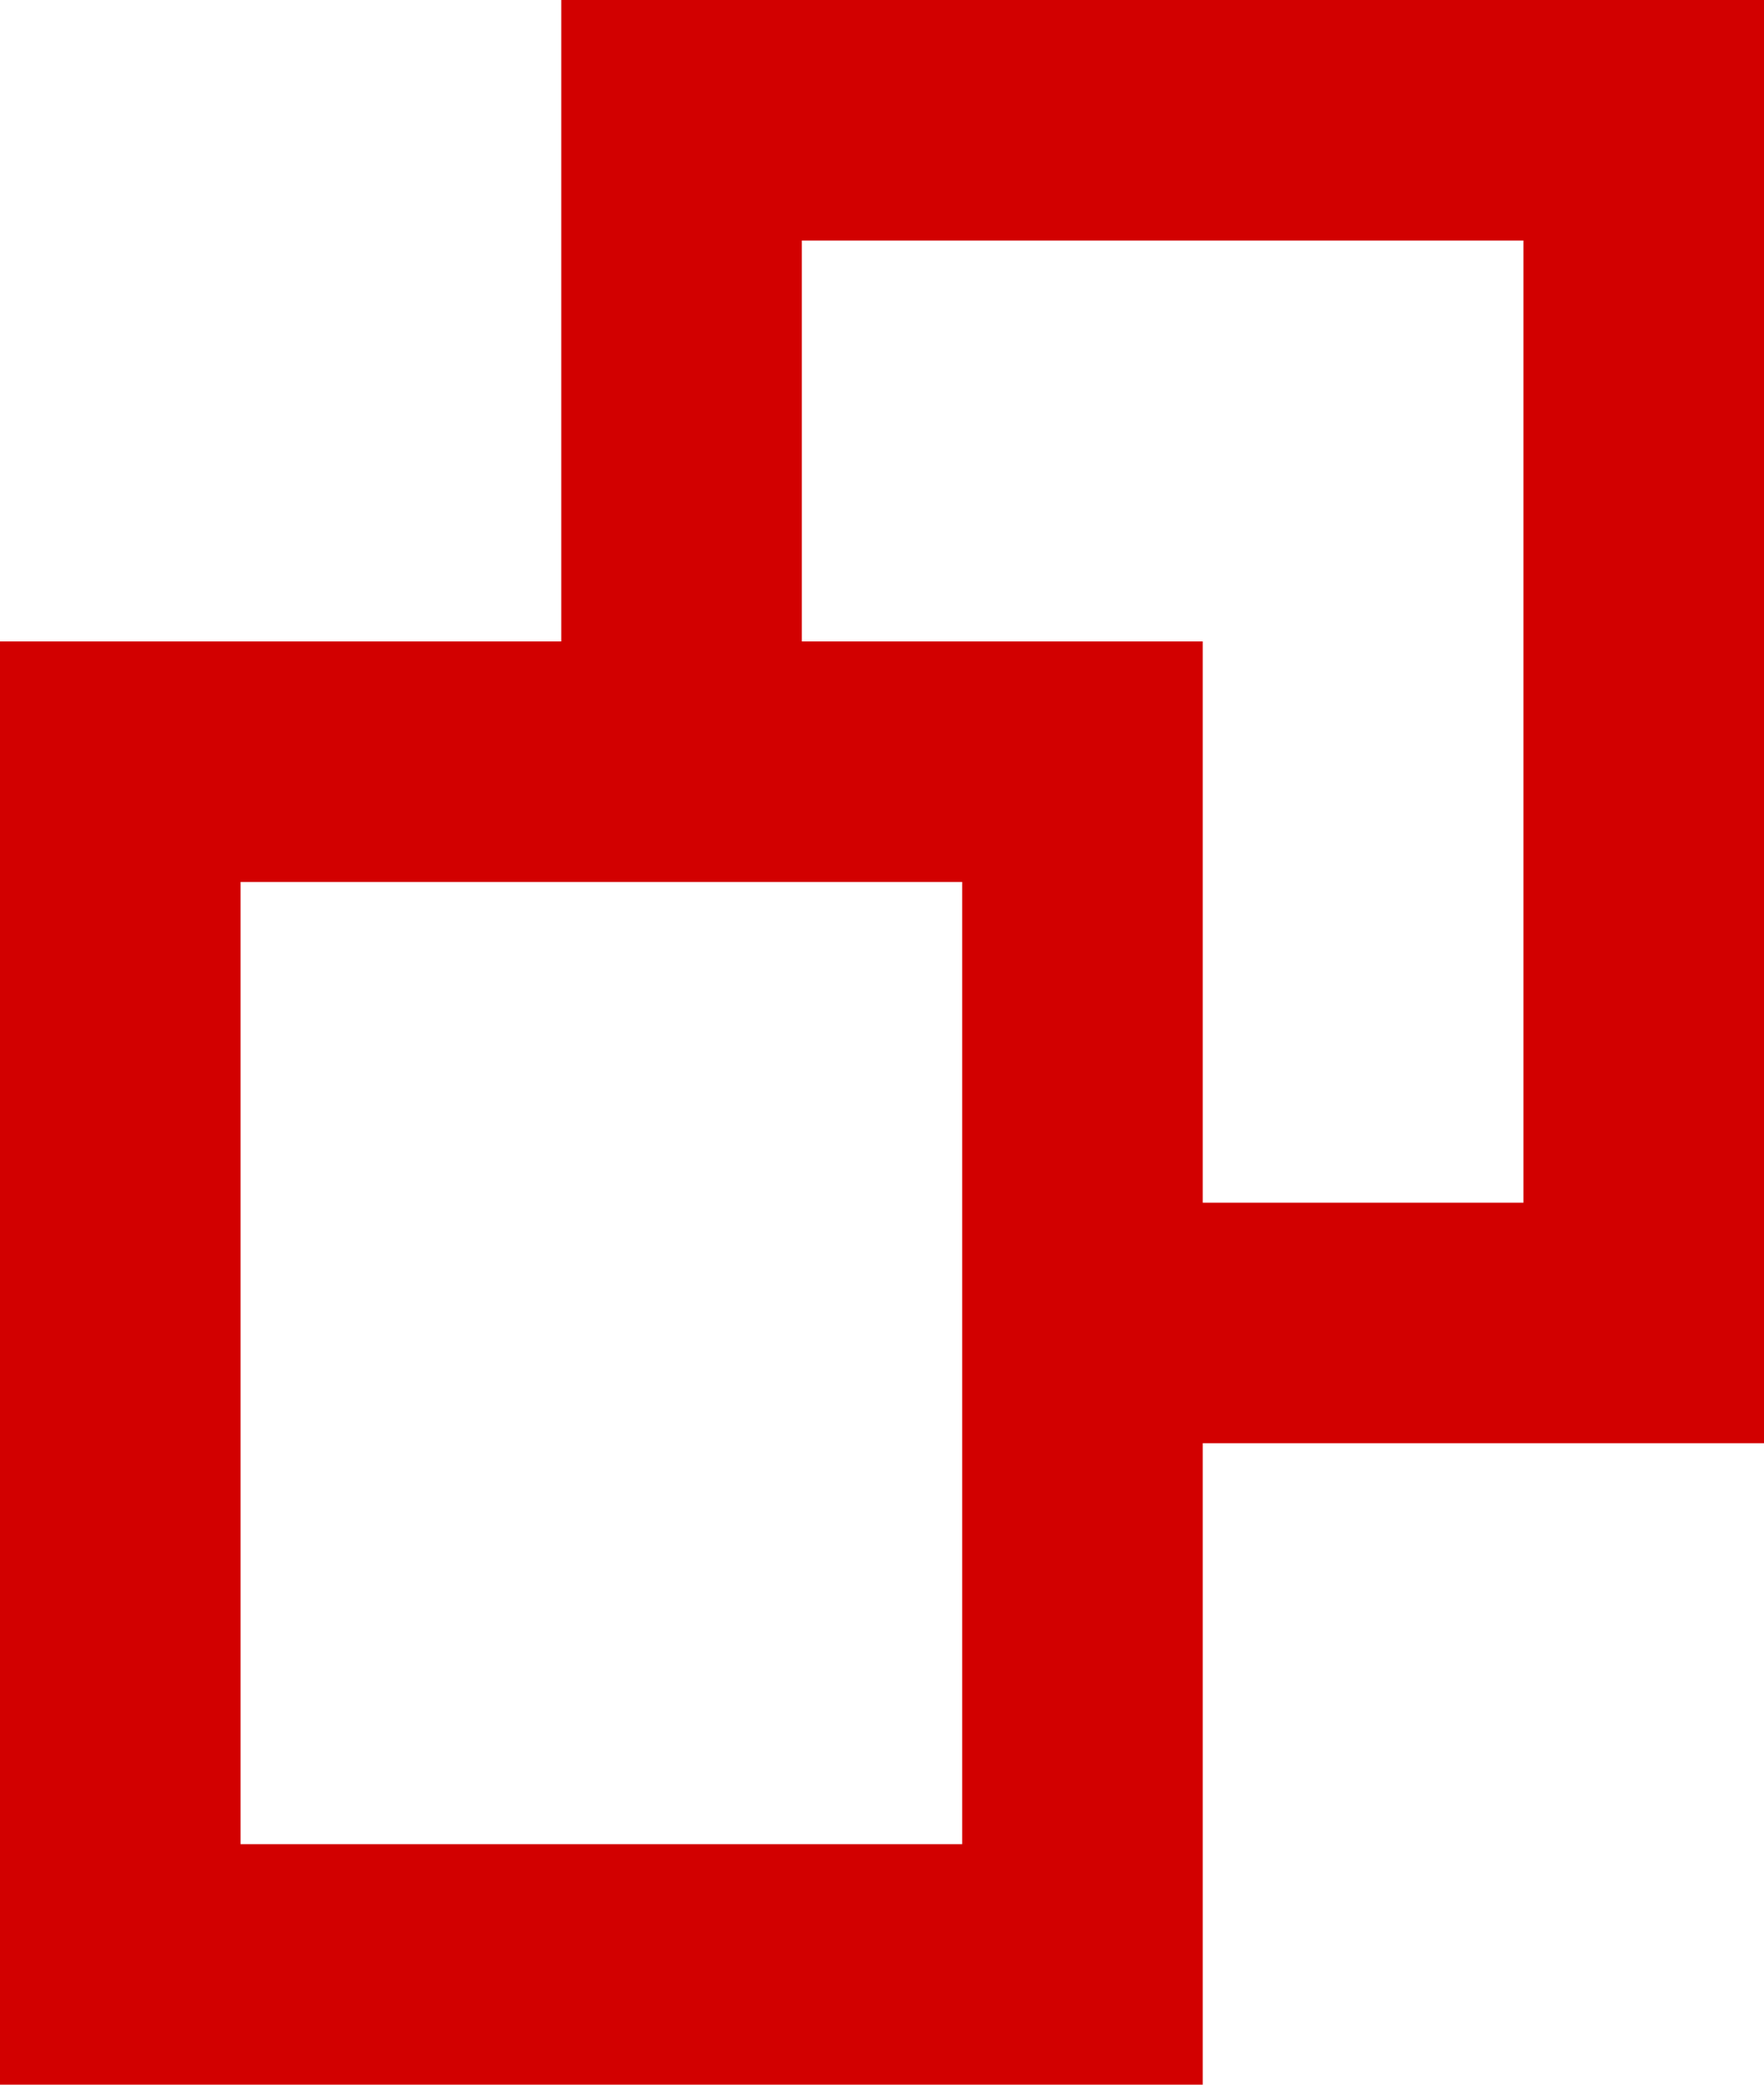 <svg width="22" height="26" viewBox="0 0 22 26" fill="none" xmlns="http://www.w3.org/2000/svg">
<path fill-rule="evenodd" clip-rule="evenodd" d="M7 0H22V18H15V26H0V8H7V0ZM12 11H10H7H3V23H12V18V15V11ZM10 3H19V15H15V8H10V3Z" fill="#D20000"/>
</svg>
